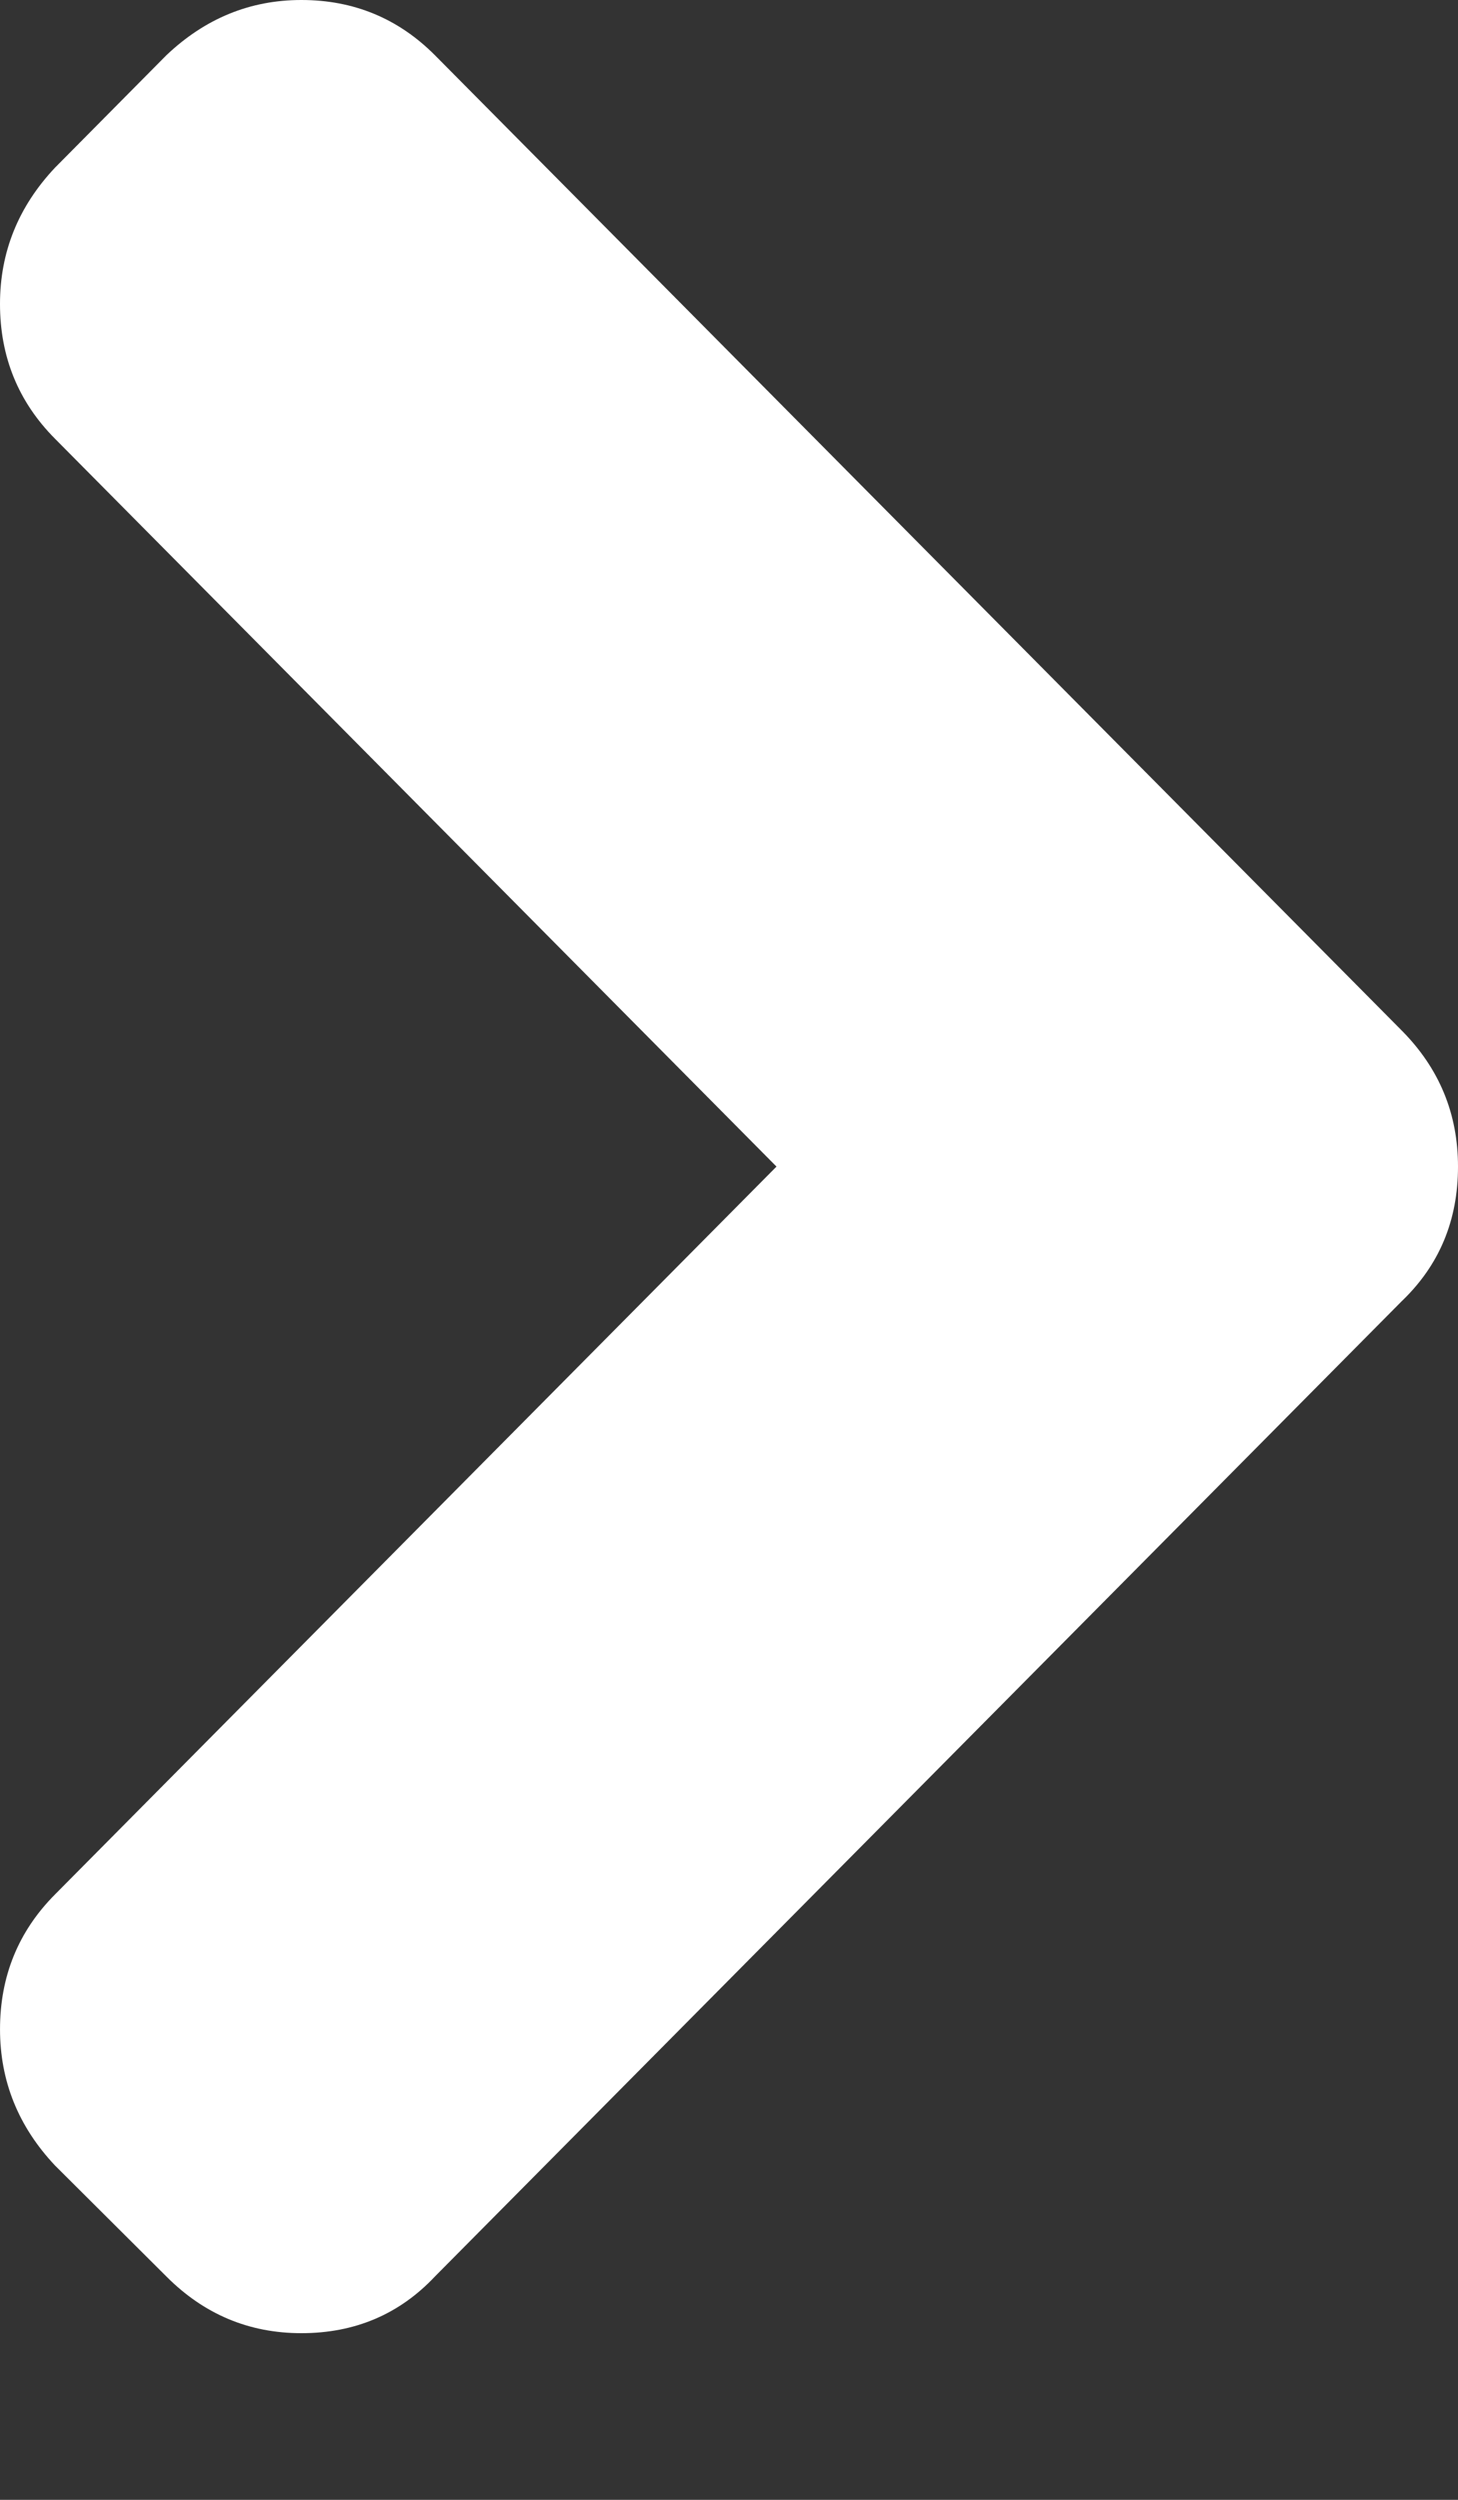 <?xml version="1.0" encoding="utf-8"?>
<svg width="7px" height="12px" viewBox="0 0 7 12" version="1.1" xmlns:xlink="http://www.w3.org/1999/xlink" xmlns="http://www.w3.org/2000/svg">
  <rect x="0" y="0" width="7" height="12" fill="#333333" stroke="none"/>
  <desc>Created with Lunacy</desc>
  <path d="M10.934 0.798L10.395 0.264C10.208 0.088 9.99 0 9.741 0C9.487 0 9.271 0.088 9.094 0.264L5.6 3.728L2.106 0.264C1.929 0.088 1.713 8.74923e-05 1.459 8.74923e-05C1.21 8.74923e-05 0.992 0.088 0.805 0.264L0.273 0.798C0.091 0.979 0 1.195 0 1.447C0 1.704 0.091 1.918 0.273 2.089L4.953 6.729C5.126 6.91 5.341 7 5.6 7C5.854 7 6.072 6.91 6.254 6.729L10.934 2.089C11.111 1.913 11.2 1.699 11.2 1.447C11.2 1.2 11.111 0.984 10.934 0.798L10.934 0.798Z" transform="matrix(-4.371139E-08 -1 1 -4.371139E-08 0 11.2)" id="Right-Arrow" fill="#FFFFFF" stroke="none" />
</svg>